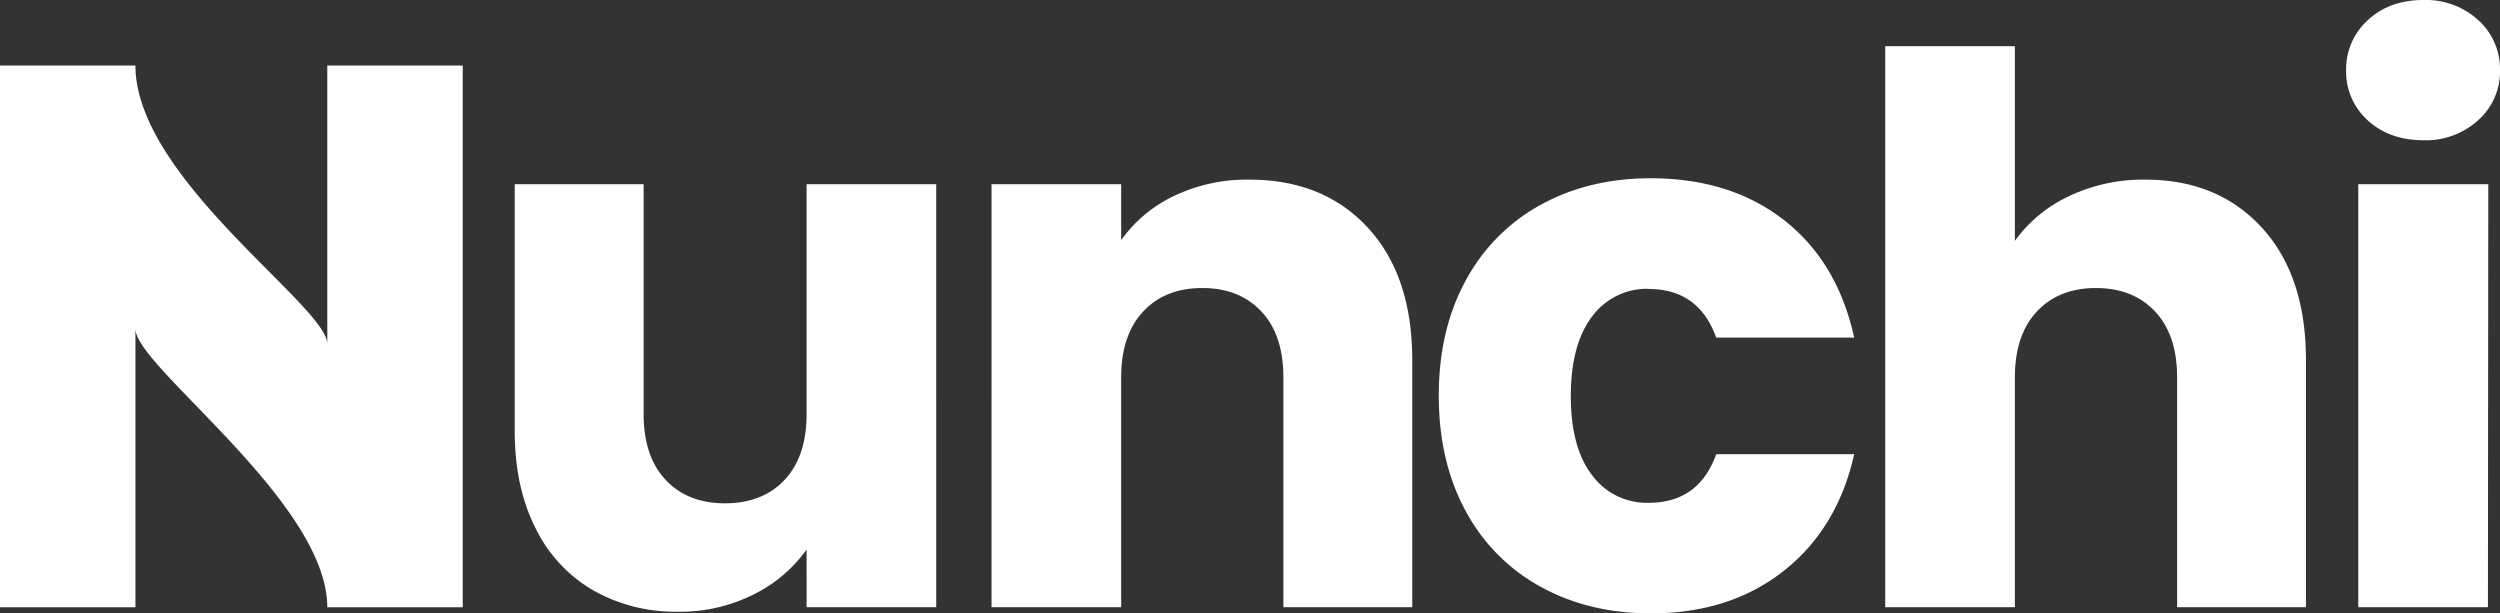 <svg xmlns="http://www.w3.org/2000/svg" viewBox="0 0 617.1 151.37"><rect x="0" y="0" width="617.1" height="151.37" fill="#333333" stroke="none"/><defs><style>.cls-1{fill:#fff;}</style></defs><g id="Calque_2" data-name="Calque 2"><g id="Calque_1-2" data-name="Calque 1"><path class="cls-1" d="M199.1,45.47h32V149.88h-32V135.65a35.1,35.1,0,0,1-13.19,11.14A40.32,40.32,0,0,1,167.48,151a41.32,41.32,0,0,1-21.14-5.33,35.93,35.93,0,0,1-14.22-15.44q-5.06-10.11-5.06-23.76v-61h31.81v56.69q0,10.49,5.43,16.28t14.59,5.8q9.36,0,14.79-5.8t5.42-16.28Zm109.27-1.13a41.66,41.66,0,0,0-18.52,4,33.75,33.75,0,0,0-13.1,10.94V45.47h-32V149.88h32V93.18q0-10.47,5.43-16.28t14.59-5.8q9.17,0,14.6,5.8t5.42,16.28v56.7H348.6v-61q0-20.77-10.94-32.65T308.37,44.34Zm98.61,27q12.34,0,16.65,12h34.06q-4.12-18.7-17.31-29T407.54,44q-15.35,0-27.22,6.55a46.12,46.12,0,0,0-18.53,18.71q-6.65,12.17-6.64,28.44t6.64,28.44a46.06,46.06,0,0,0,18.53,18.71q11.88,6.56,27.22,6.55,19.45,0,32.75-10.48t17.4-28.81H423.63q-4.31,12-16.65,12a16.76,16.76,0,0,1-14-6.83q-5.25-6.82-5.24-19.55T393,78.12A16.79,16.79,0,0,1,407,71.29ZM529.54,44.34a42.5,42.5,0,0,0-18.9,4.12,34.39,34.39,0,0,0-13.29,11V11.41h-32V149.88h32V93.18q0-10.47,5.43-16.28t14.59-5.8q9.17,0,14.6,5.8t5.43,16.28v56.7h31.8v-61q0-20.77-10.85-32.65T529.54,44.34Zm52.58,105.54h32l.09-104.41H582.12ZM598.21,34.62a19.16,19.16,0,0,0,13.56-5A16.06,16.06,0,0,0,617.1,17.4,16.24,16.24,0,0,0,611.77,5a19.11,19.11,0,0,0-13.56-5q-8.43,0-13.76,5a16.28,16.28,0,0,0-5.33,12.44,16.09,16.09,0,0,0,5.33,12.26Q589.79,34.61,598.21,34.62ZM80.79,16.18V84.89c0-9.28-47.36-40.85-47.36-68.71H0V149.89H33.43V81.18h0c0,9.28,47.36,42.71,47.36,68.71h33.43V16.18Z"/></g></g></svg>